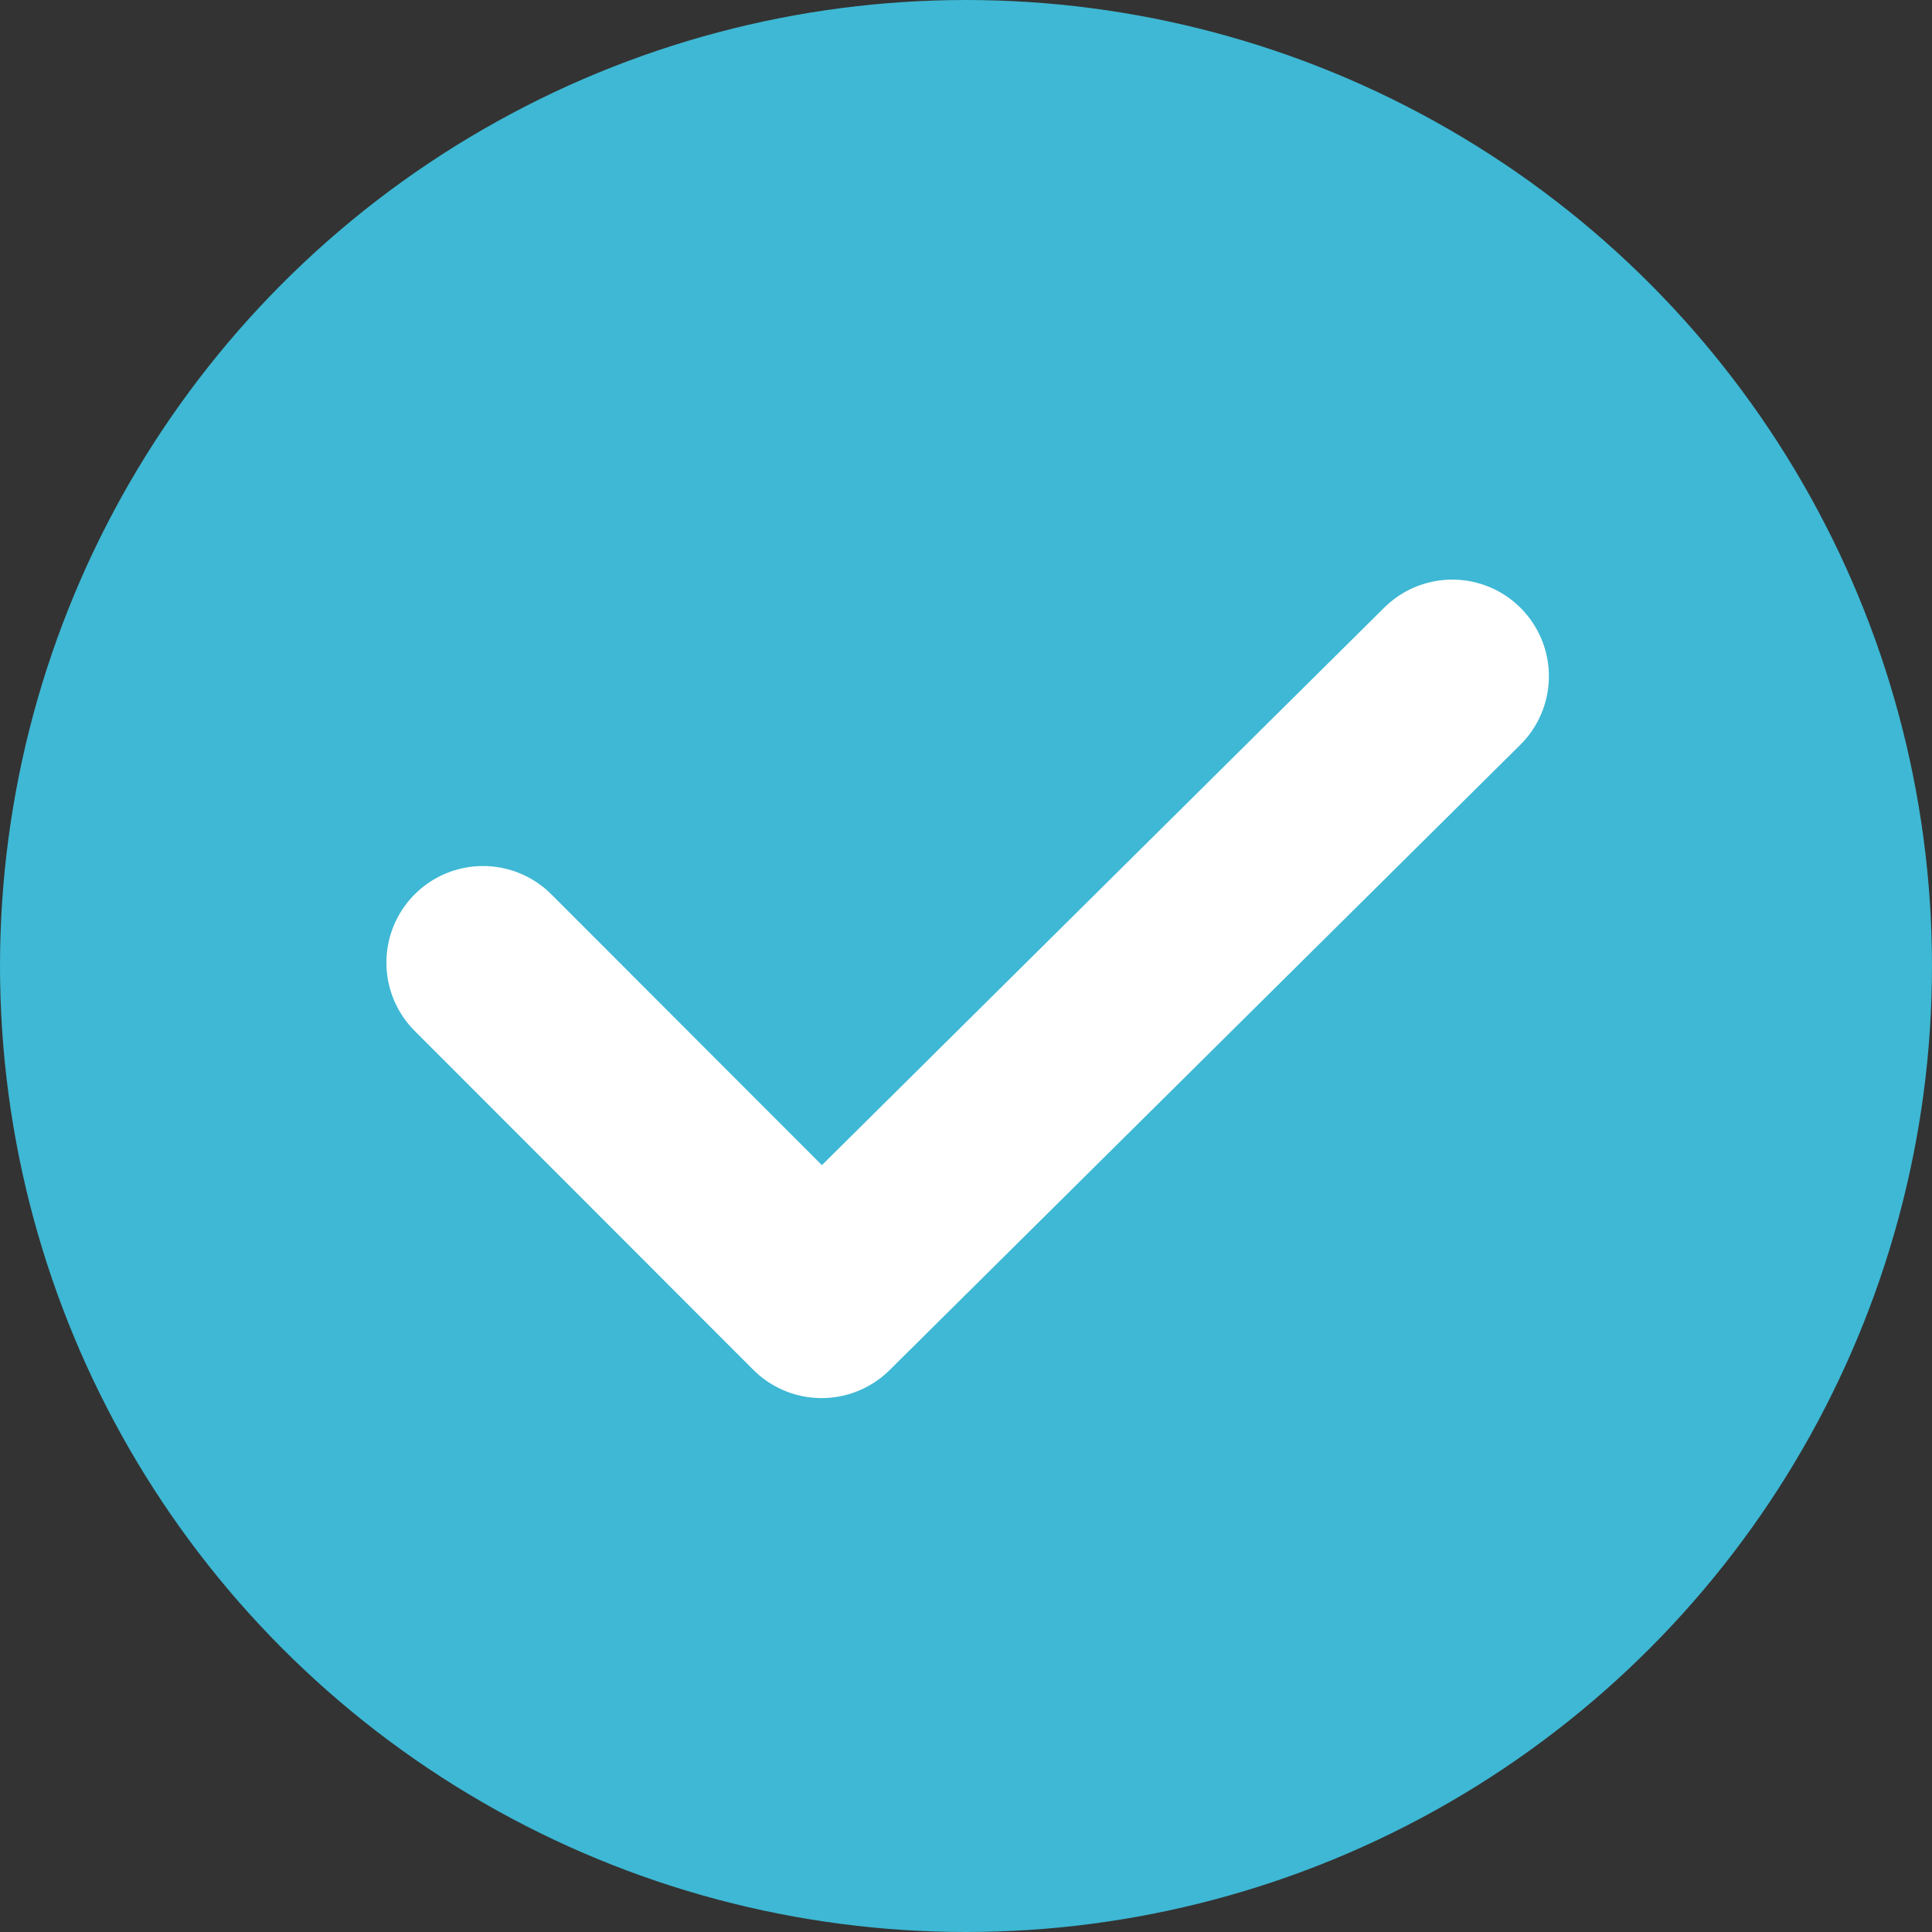 <svg width="20" height="20" viewBox="0 0 20 20" fill="none" xmlns="http://www.w3.org/2000/svg">
<rect x="0" y="0" width="20" height="20" fill="#333333" stroke="none"/>
<circle cx="10" cy="10" r="9" fill="#3EB8D4" stroke="#3EB8D4" stroke-width="2"/>
<path d="M5 9.965L8.505 13.473L15.034 7" stroke="white" stroke-width="2" stroke-linecap="round" stroke-linejoin="round"/>
</svg>
